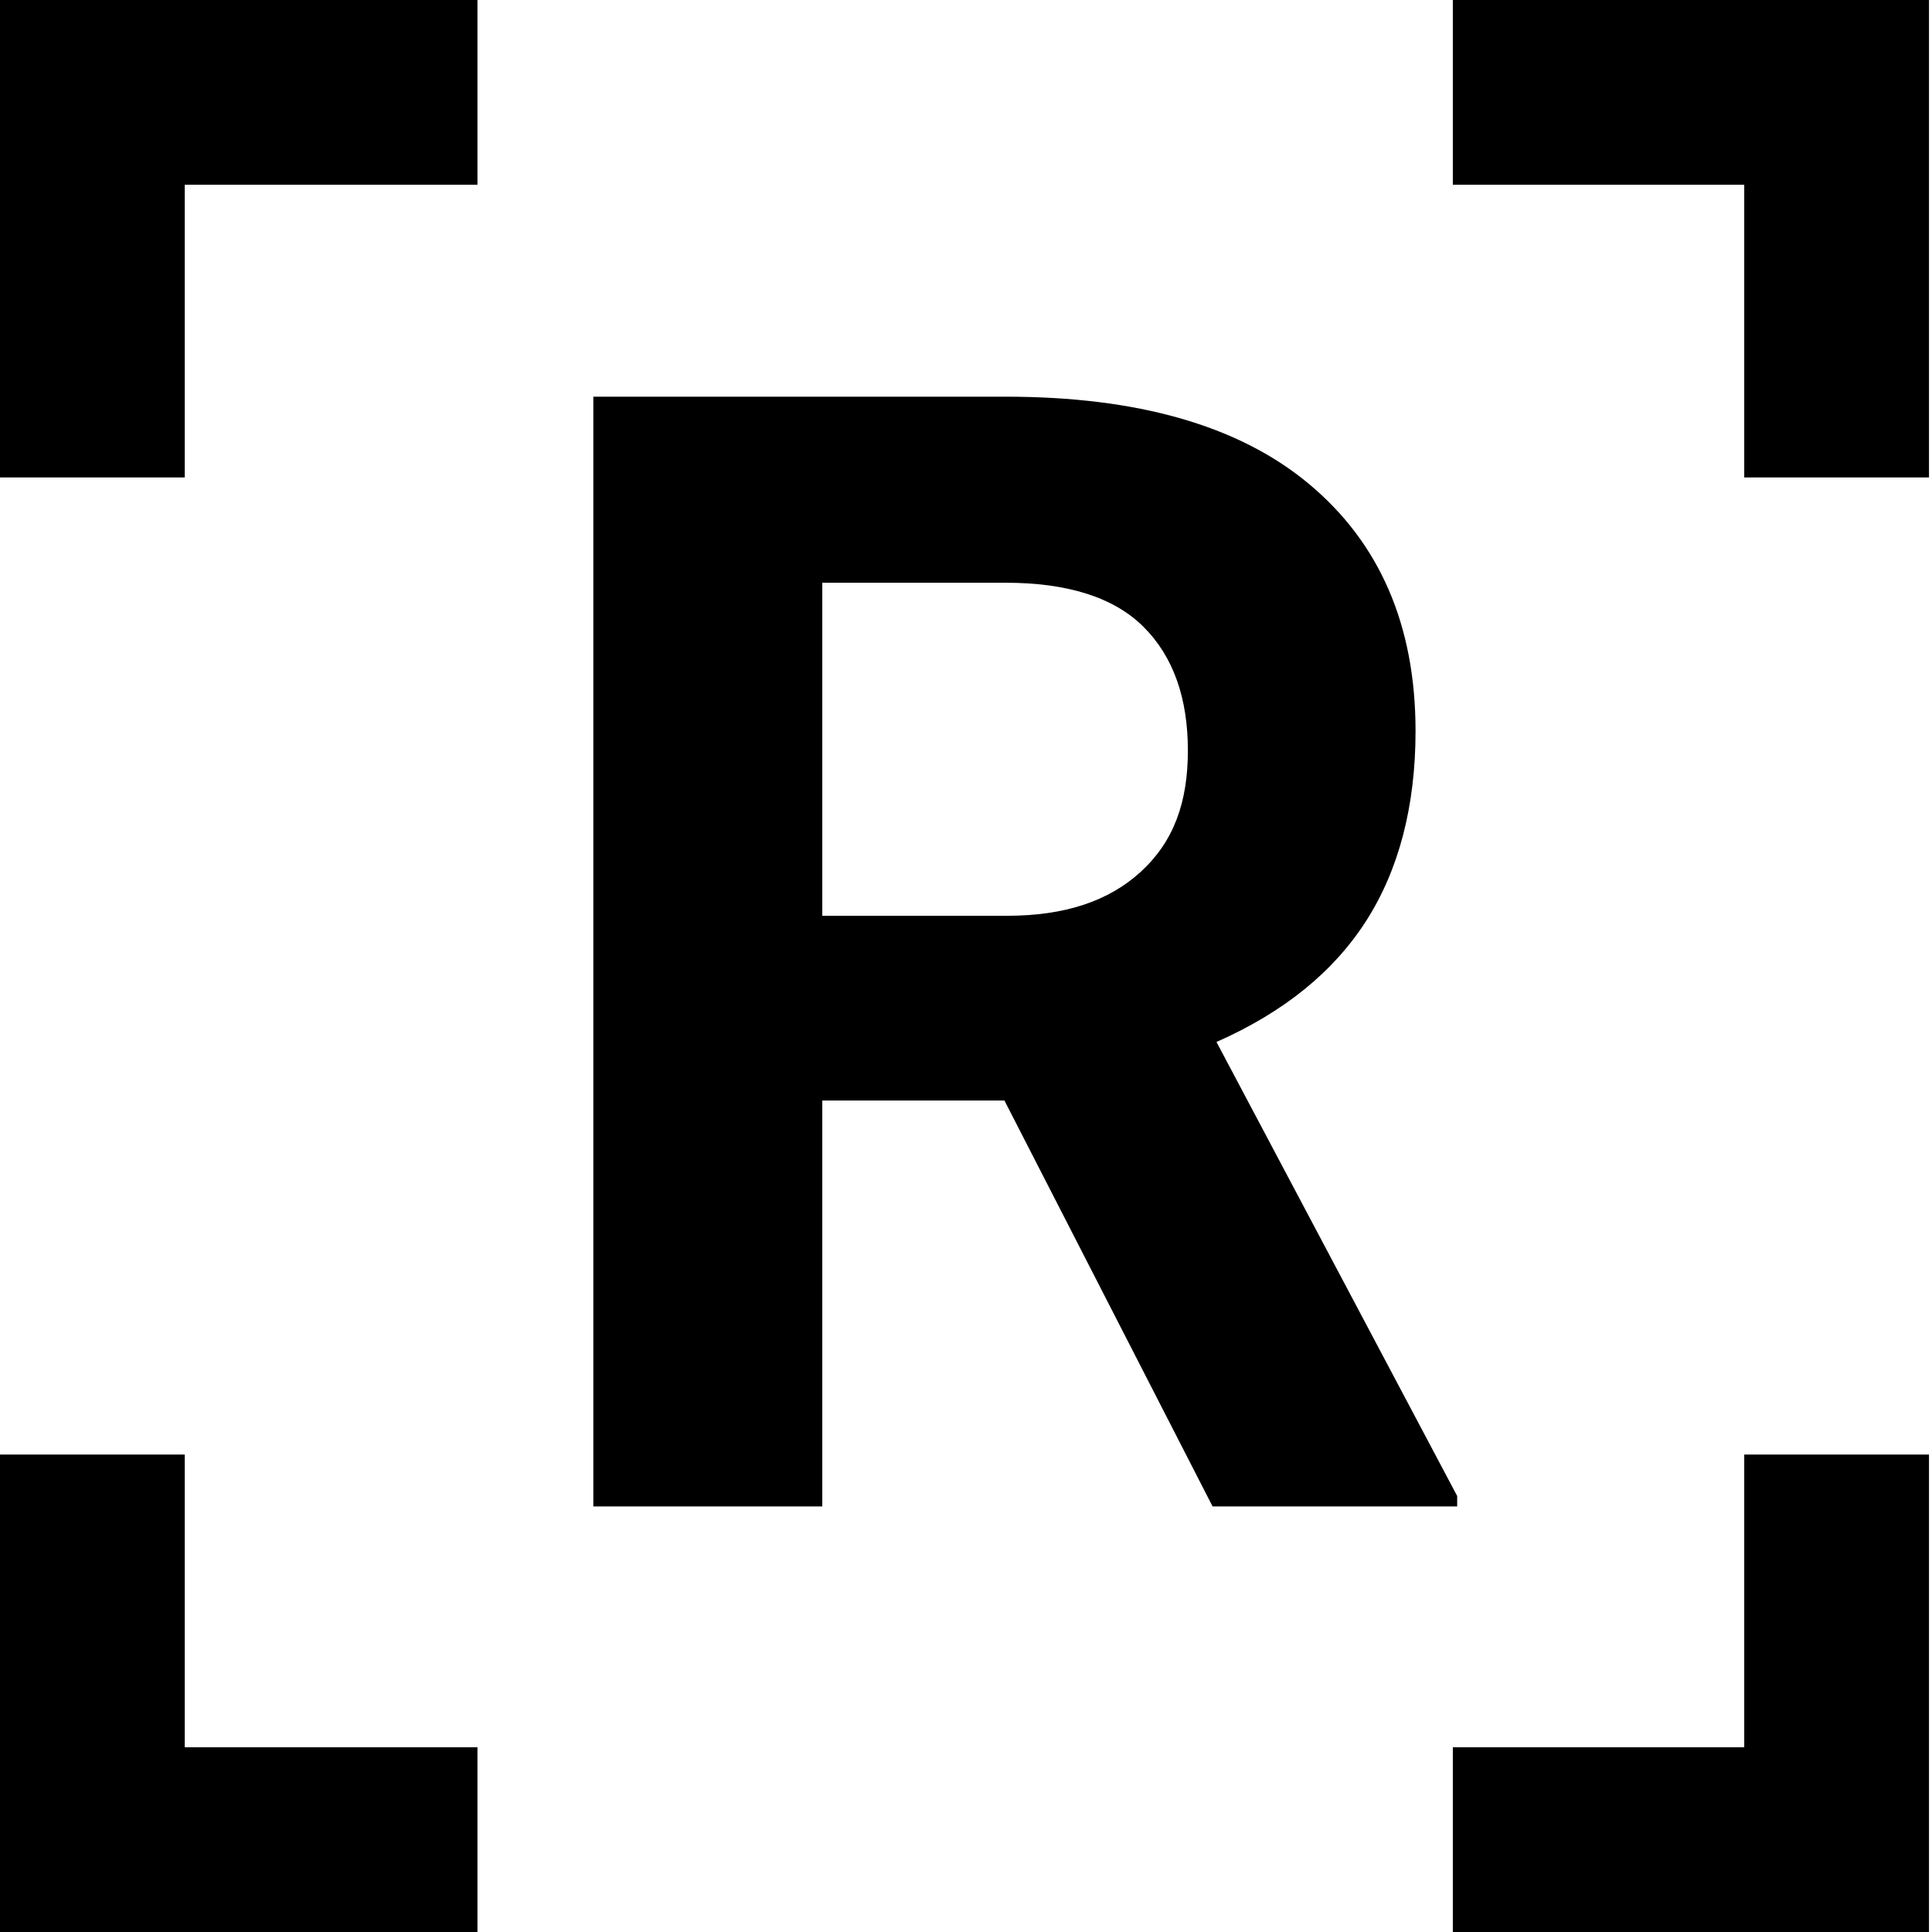 <svg width="120" height="120" viewBox="0 0 120 120" fill="none" xmlns="http://www.w3.org/2000/svg">
<path d="M29.656 0H11.474H0V11.474V29.656H11.474V11.474H29.656V0Z" fill="black"/>
<path d="M119.813 29.656V11.474V0H108.338H90.238V11.474H108.338V29.656H119.813Z" fill="black"/>
<path d="M90.238 120H108.338H119.813V108.526V90.344H108.338V108.526H90.238V120Z" fill="black"/>
<path d="M0 90.344V108.526V120H11.474H29.656V108.526H11.474V90.344H0Z" fill="black"/>
<path d="M62.387 68.355H51.074V93.567H36.852V24.639H62.468C70.629 24.639 76.932 26.417 81.296 30.053C85.659 33.69 87.922 38.78 87.922 45.407C87.922 50.093 86.871 54.053 84.851 57.204C82.831 60.355 79.76 62.861 75.558 64.719L90.508 92.92V93.567H75.316L62.387 68.355ZM51.074 56.881H62.549C66.104 56.881 68.852 55.992 70.872 54.133C72.892 52.275 73.781 49.851 73.781 46.618C73.781 43.386 72.892 40.8 71.033 38.942C69.175 37.083 66.266 36.195 62.468 36.195H51.074V56.881Z" fill="black"/>
</svg>
